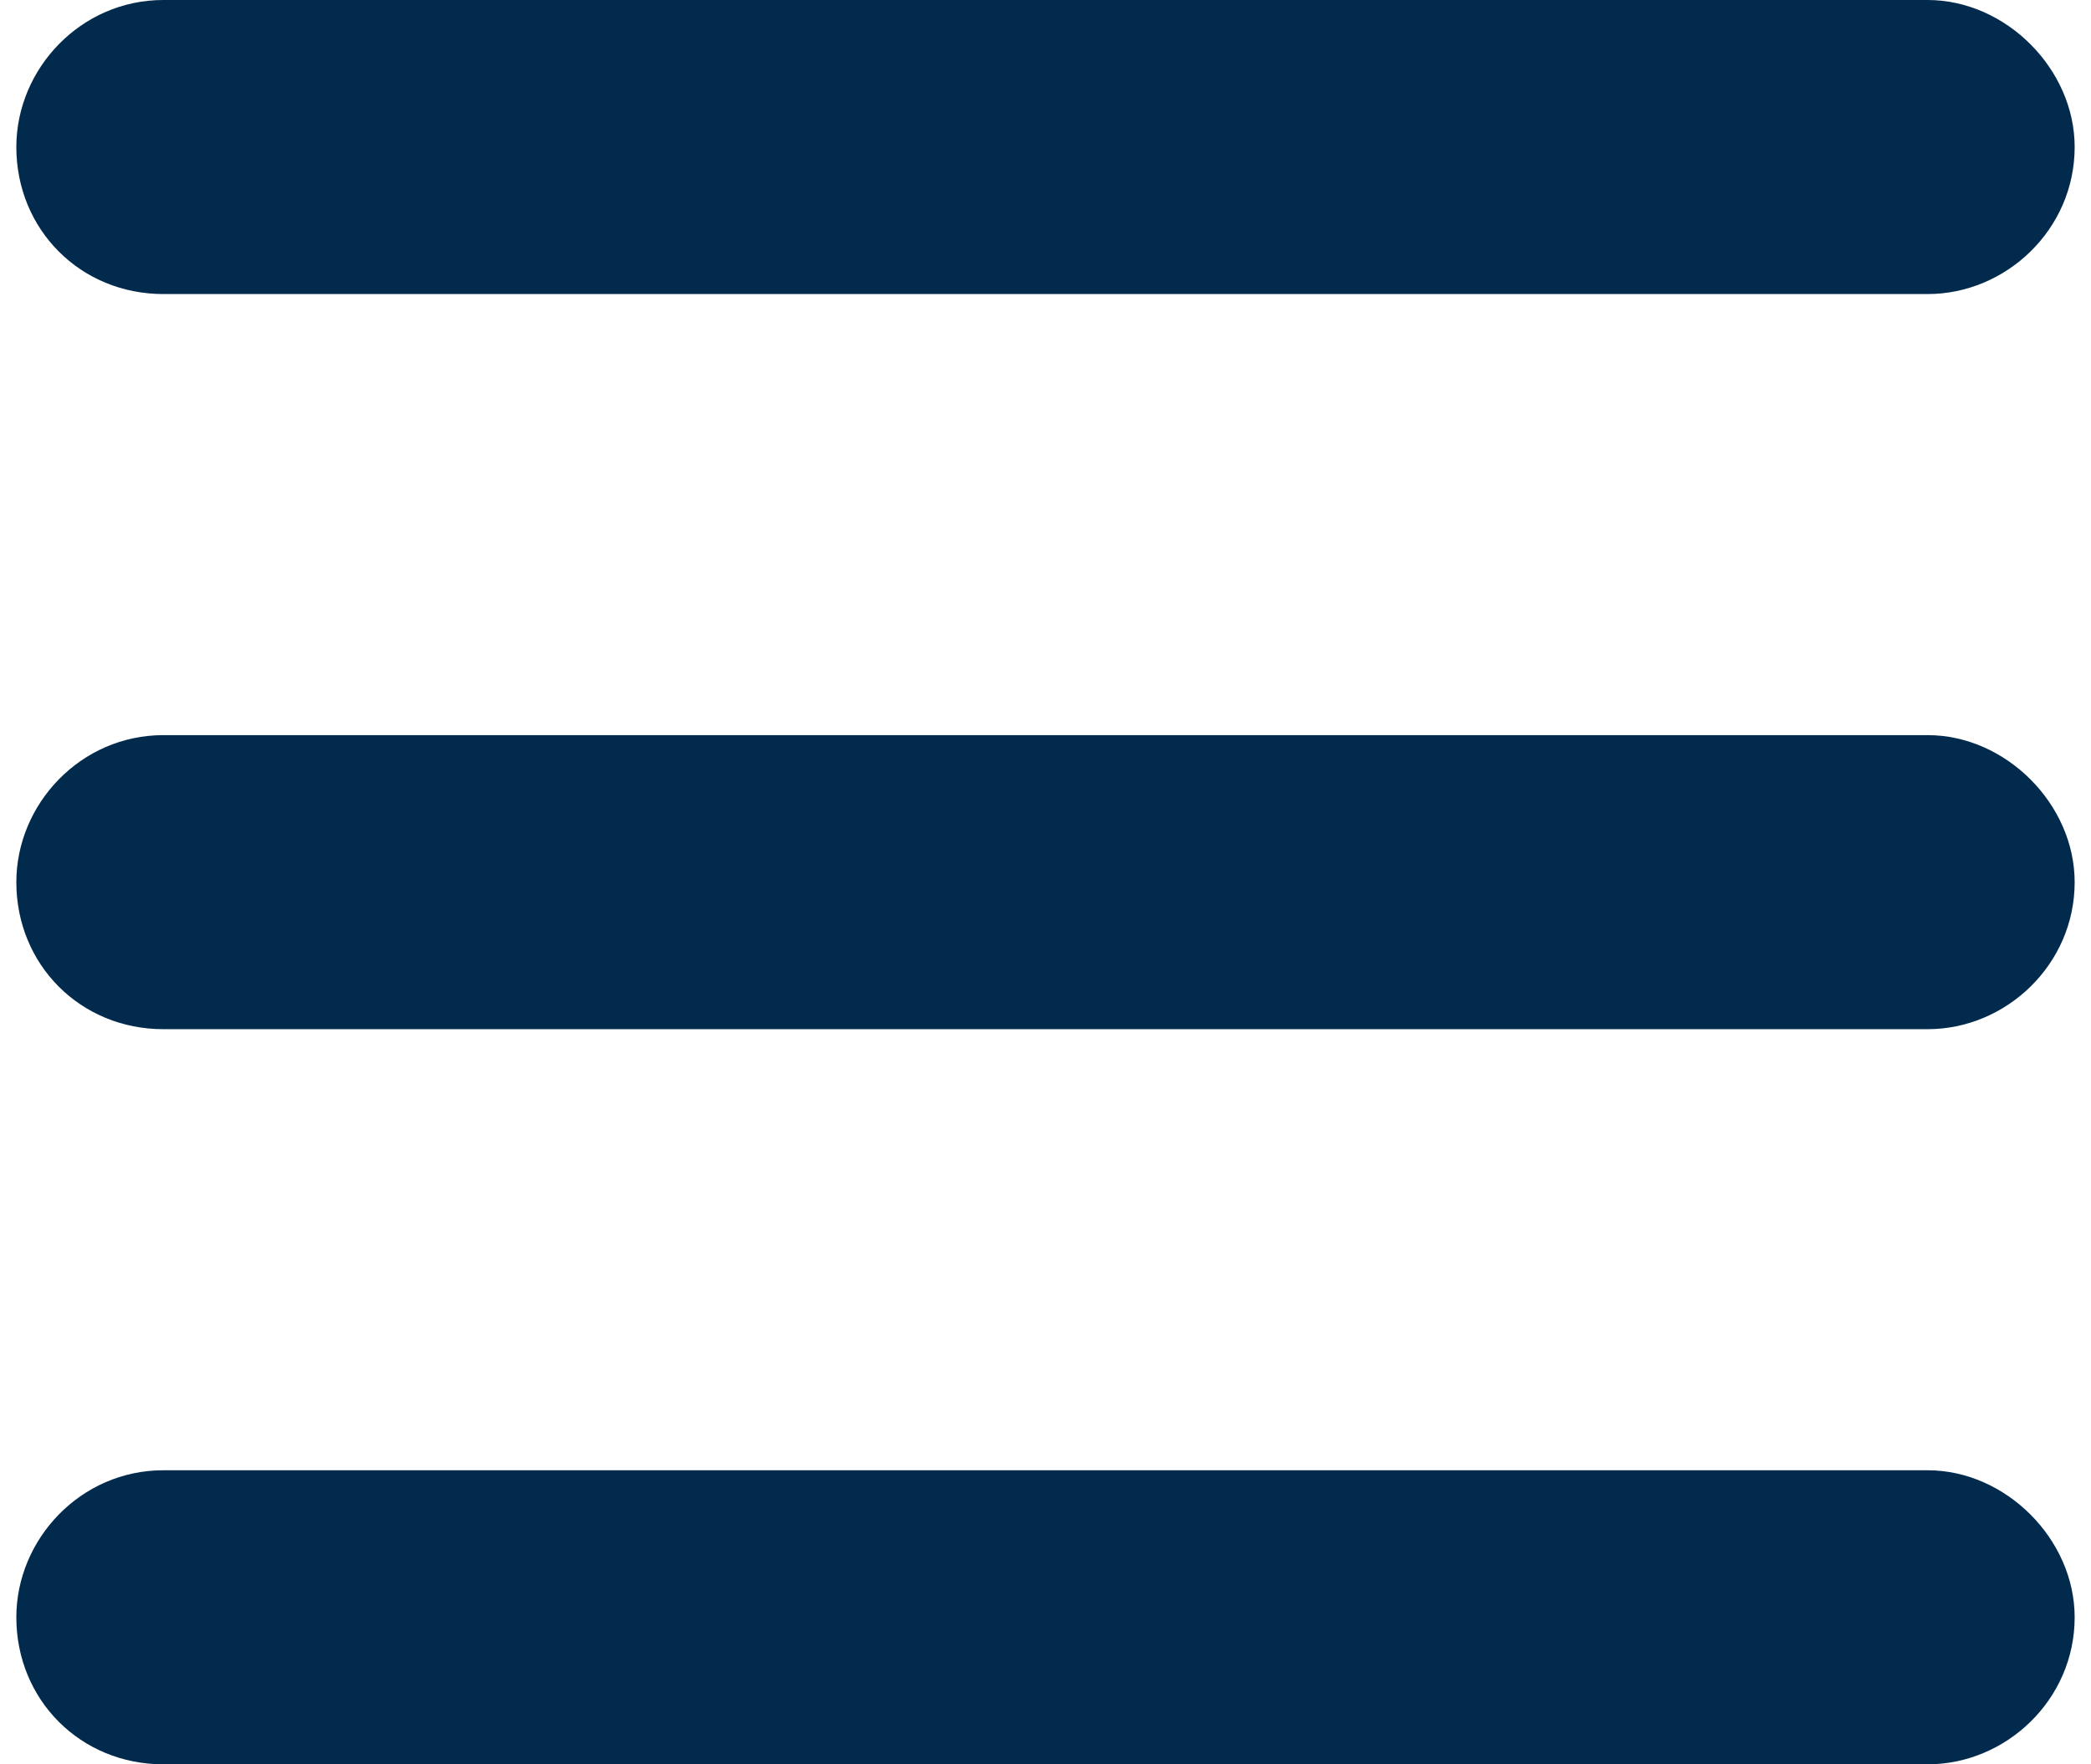 <svg width="32" height="27" viewBox="0 0 32 27" fill="none" xmlns="http://www.w3.org/2000/svg">
<path d="M0.25 2.25C0.25 1.055 1.234 0 2.5 0H29.5C30.695 0 31.75 1.055 31.75 2.25C31.75 3.516 30.695 4.5 29.5 4.5H2.5C1.234 4.5 0.25 3.516 0.25 2.25ZM0.25 13.5C0.25 12.305 1.234 11.25 2.5 11.25H29.5C30.695 11.25 31.75 12.305 31.75 13.5C31.75 14.766 30.695 15.75 29.5 15.75H2.5C1.234 15.75 0.25 14.766 0.25 13.5ZM29.5 27H2.5C1.234 27 0.25 26.016 0.25 24.75C0.25 23.555 1.234 22.5 2.5 22.5H29.5C30.695 22.5 31.75 23.555 31.75 24.75C31.75 26.016 30.695 27 29.5 27Z" fill="#012A4D"/>
</svg>
